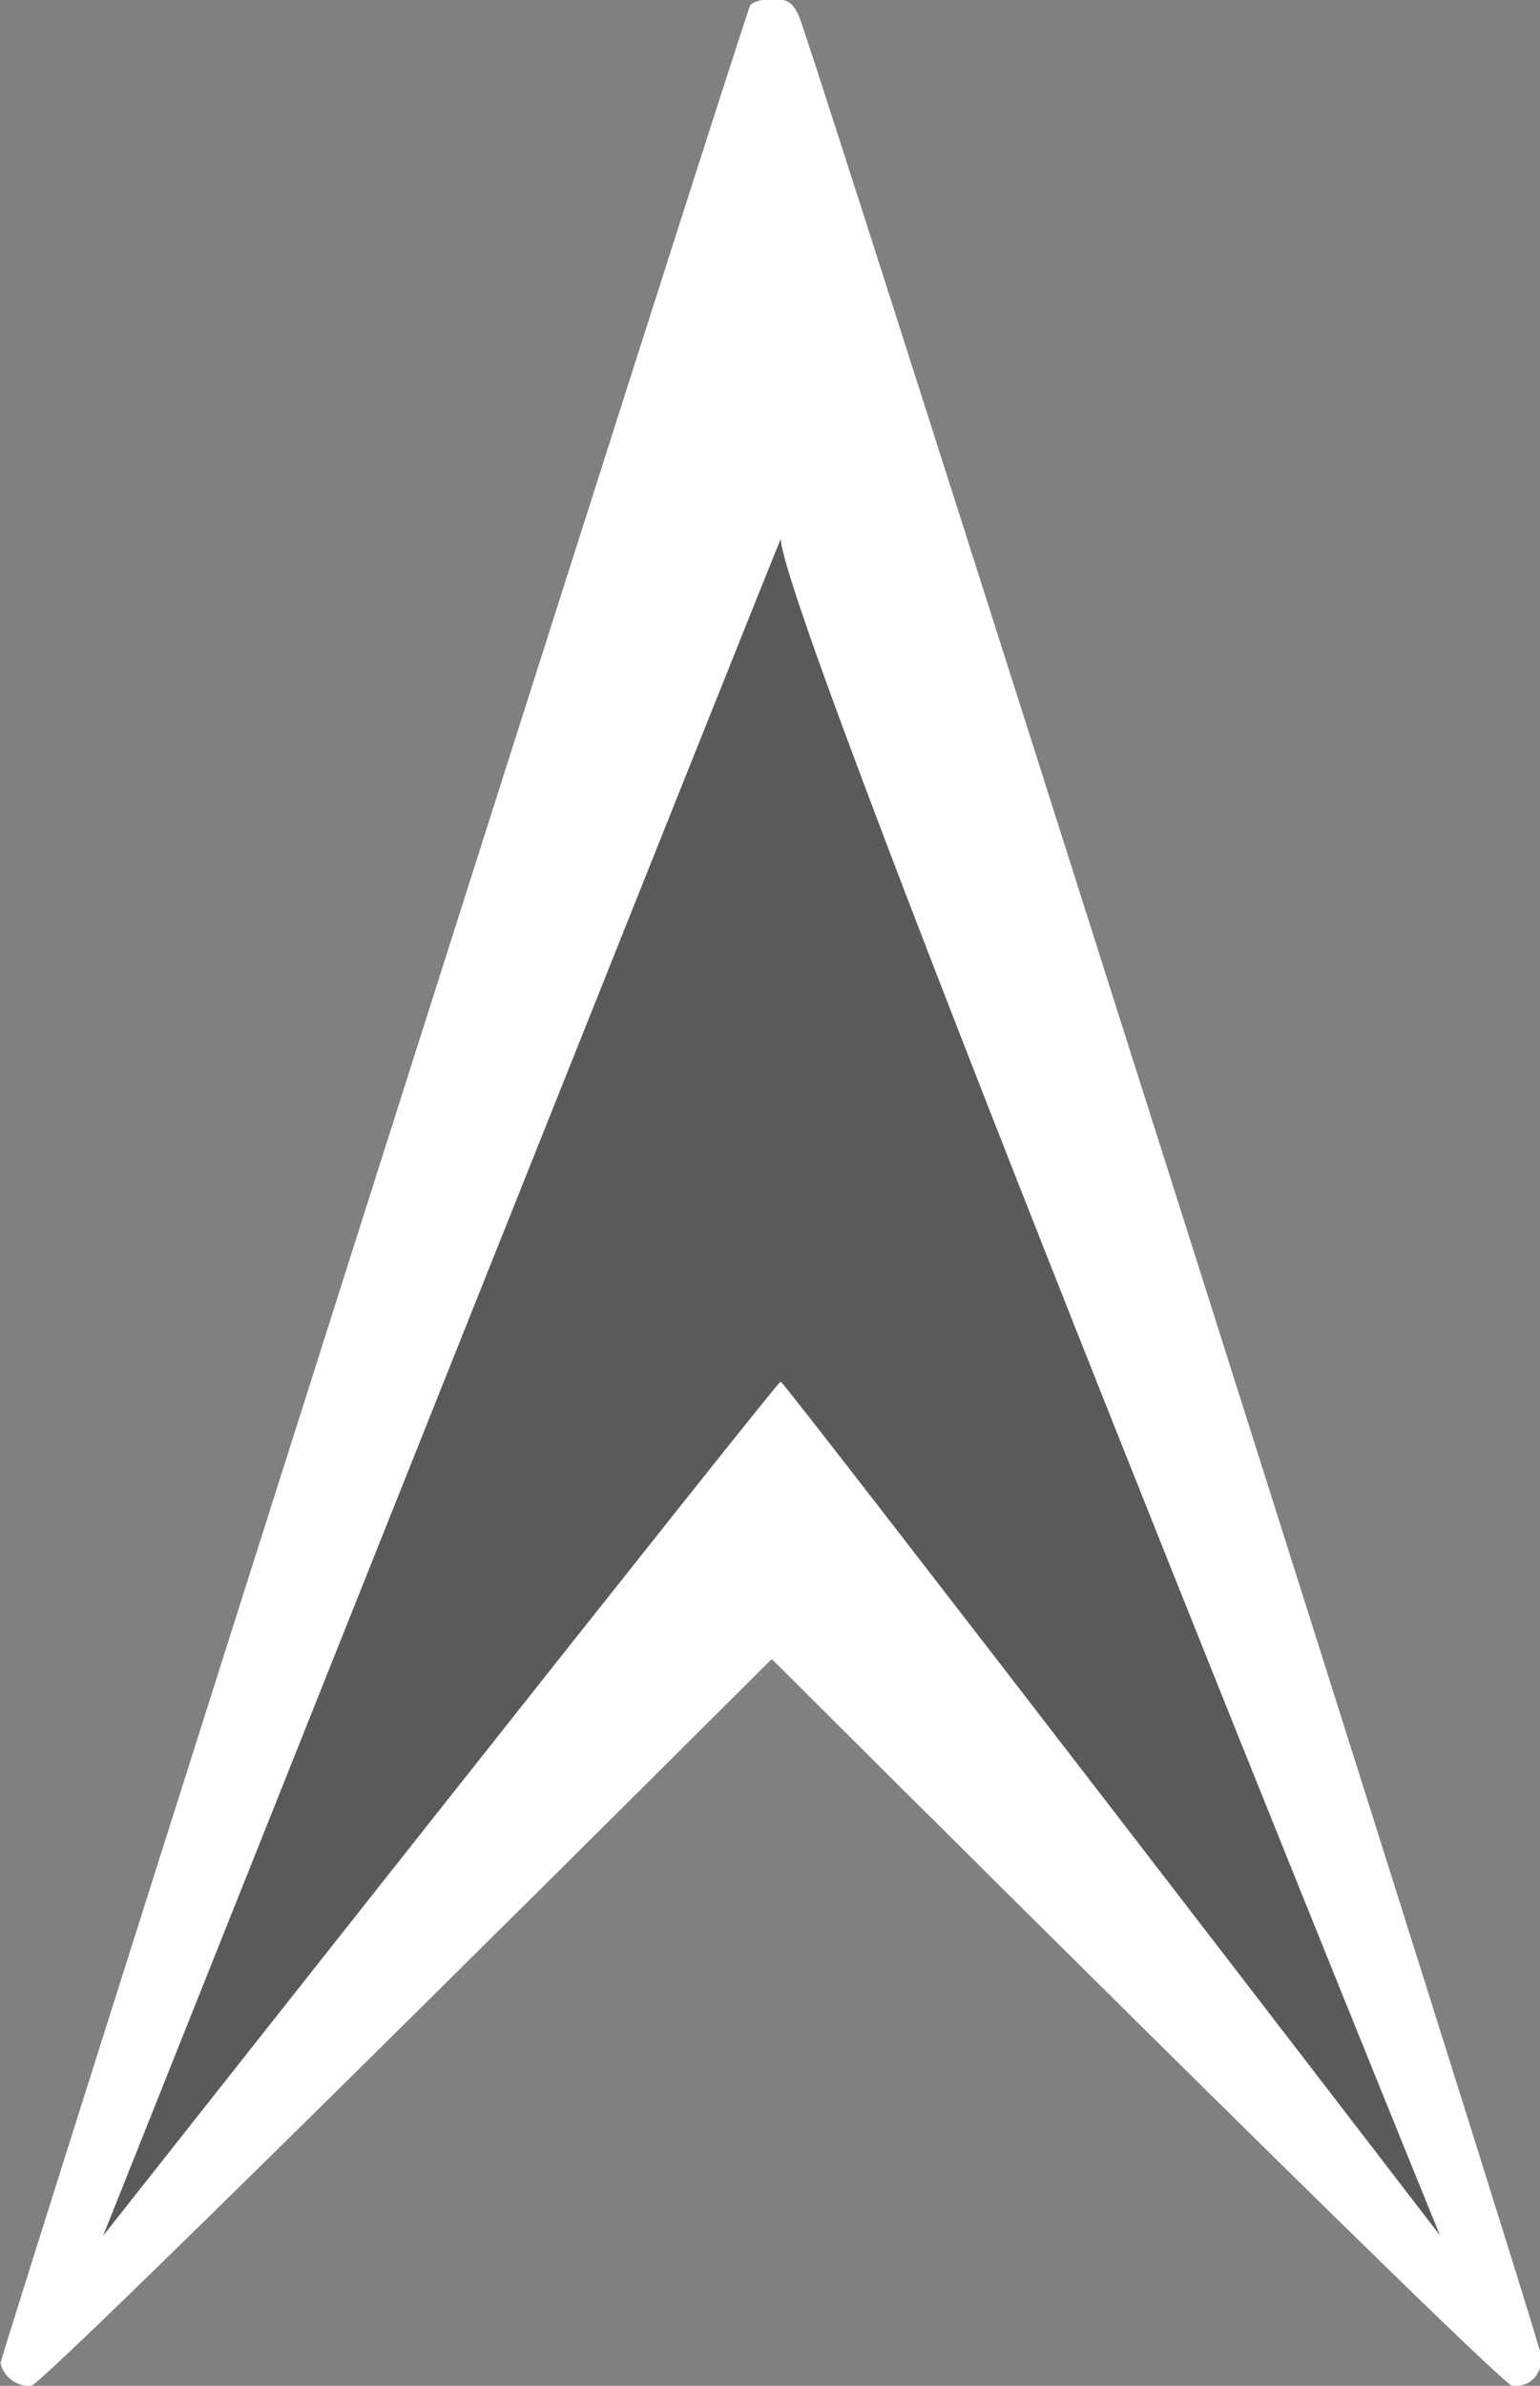 <?xml version="1.0" encoding="UTF-8" standalone="no"?>
<svg
   xmlns:dc="http://purl.org/dc/elements/1.1/"
   xmlns:cc="http://creativecommons.org/ns#"
   xmlns:rdf="http://www.w3.org/1999/02/22-rdf-syntax-ns#"
   xmlns:svg="http://www.w3.org/2000/svg"
   xmlns="http://www.w3.org/2000/svg"
   xmlns:sodipodi="http://sodipodi.sourceforge.net/DTD/sodipodi-0.dtd"
   xmlns:inkscape="http://www.inkscape.org/namespaces/inkscape"
   version="1.1"
   x="0px"
   y="0px"
   viewBox="0 0 541.436 838.523"
   enable-background="new 0 0 1000 1000"
   xml:space="preserve"
   id="svg10"
   sodipodi:docname="daa-target.svg"
   inkscape:version="0.92.3 (2405546, 2018-03-11)"
   style="-webkit-filter: drop-shadow( 3px 3px 2px rgba(0, 0, 0, 0.9)); filter: drop-shadow( 3px 3px 2px rgba(0, 0, 0, 0.9));"
   width="541.436"
   height="838.523"><rect x="0" y="0" width="541.436" height="838.523" fill="#808080" stroke="none"/><defs
   id="defs14" /><sodipodi:namedview
   pagecolor="#ffffff"
   bordercolor="#666666"
   borderopacity="1"
   objecttolerance="10"
   gridtolerance="10"
   guidetolerance="10"
   inkscape:pageopacity="0"
   inkscape:pageshadow="2"
   inkscape:window-width="1479"
   inkscape:window-height="872"
   id="namedview12"
   showgrid="false"
   inkscape:zoom="0.236"
   inkscape:cx="-1318.4753"
   inkscape:cy="418.6954"
   inkscape:window-x="67"
   inkscape:window-y="27"
   inkscape:window-maximized="0"
   inkscape:current-layer="svg10" 
   />
<g style="fill:#ffffff;image-rendering:auto"
   transform="matrix(0.566,-0.566,0.566,0.566,-294.766,549.137)"><g
     transform="matrix(0.1,0,0,-0.1,0,511)"
     style="fill:#ffffff">
     <path d="M 9769.7 5011.3 C 9745 5011.3 130.7 35.3 119.8 19 C 87.1 -32.8 95.3 -100.9 141.6 -147.2 C 179.7 -185.3 4701 -190.8 4701 -190.8 C 4701 -190.8 4706.4 -4712 4744.6 -4750.2 C 4799.1 -4807.4 4872.6 -4804.7 4927.1 -4744.7 C 4970.7 -4698.4 9835 4692.6 9886.8 4826.1 C 9908.6 4886 9905.8 4910.5 9862.3 4954.1 C 9835.1 4986.8 9794.2 5011.3 9769.7 5011.3 Z M 8237.762 3294.204 C 7989.862 3035.404 4986.9 -4055.6 4986.9 -4055.6 C 4986.9 -4055.6 8231.559 3267.497 8220.659 3281.097 C 8207.059 3291.997 833.4 95.2 833.4 95.2 C 833.4 95.2 8226.862 3294.204 8237.762 3294.204 Z" id="path-1" style="fill: rgba(0, 0, 0, 0.3);">
     </path>
     <path d="M 9769.7 5011.3 C 9745 5011.3 130.7 35.3 119.8 19 C 87.1 -32.8 95.3 -100.9 141.6 -147.2 C 179.7 -185.3 4701 -190.8 4701 -190.8 C 4701 -190.8 4706.4 -4712 4744.6 -4750.2 C 4799.1 -4807.4 4872.6 -4804.7 4927.1 -4744.7 C 4970.7 -4698.4 9835 4692.6 9886.8 4826.1 C 9908.6 4886 9905.8 4910.5 9862.3 4954.1 C 9835.1 4986.8 9794.2 5011.3 9769.7 5011.3 Z M 8206.461 3258.774 C 7958.561 2999.974 4986.9 -4055.6 4986.9 -4055.6 C 4986.9 -4055.6 5601.137 629.613 5590.237 643.213 C 5576.637 654.113 833.4 95.2 833.4 95.2 C 833.4 95.2 8195.561 3258.774 8206.461 3258.774 Z" id="path4" style="">
     </path>
     </g></g>
</svg>